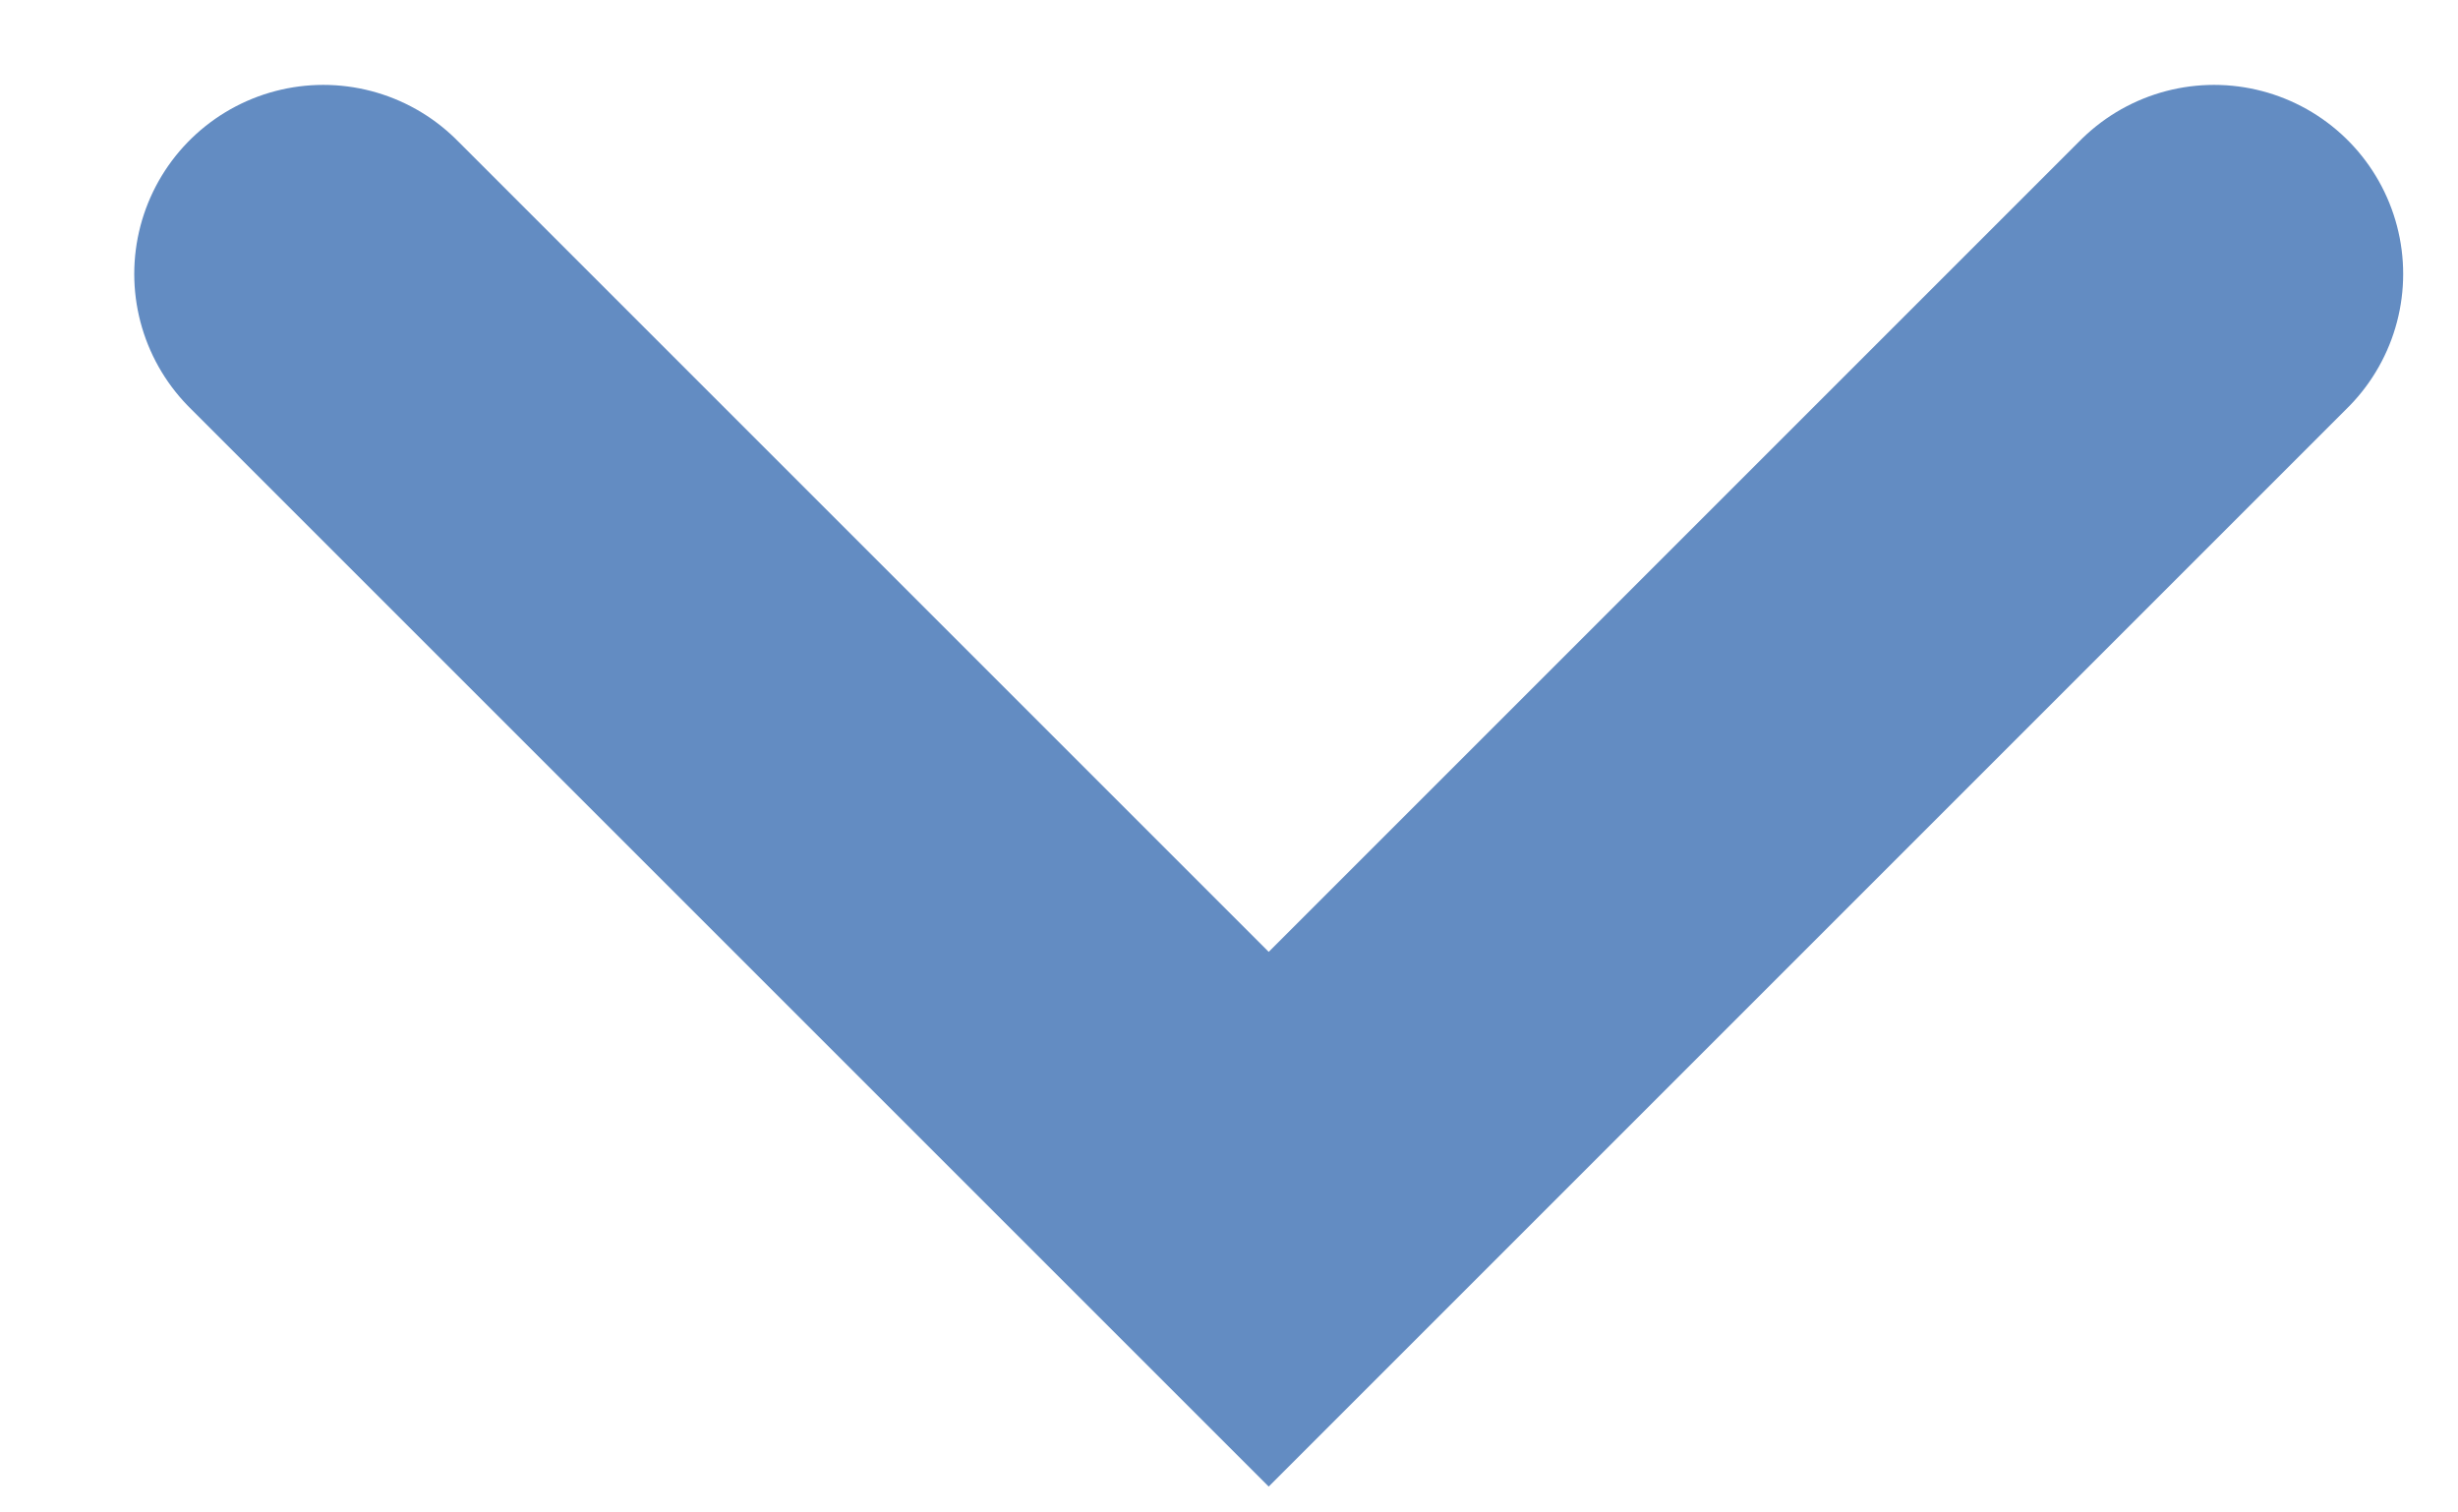 <svg width="13" height="8" viewBox="0 0 13 8" fill="none" xmlns="http://www.w3.org/2000/svg">
<path d="M1.71 1.449L6.71 6.449L11.71 1.449" stroke="#638CC2" stroke-width="2" stroke-linecap="round"/>
</svg>
